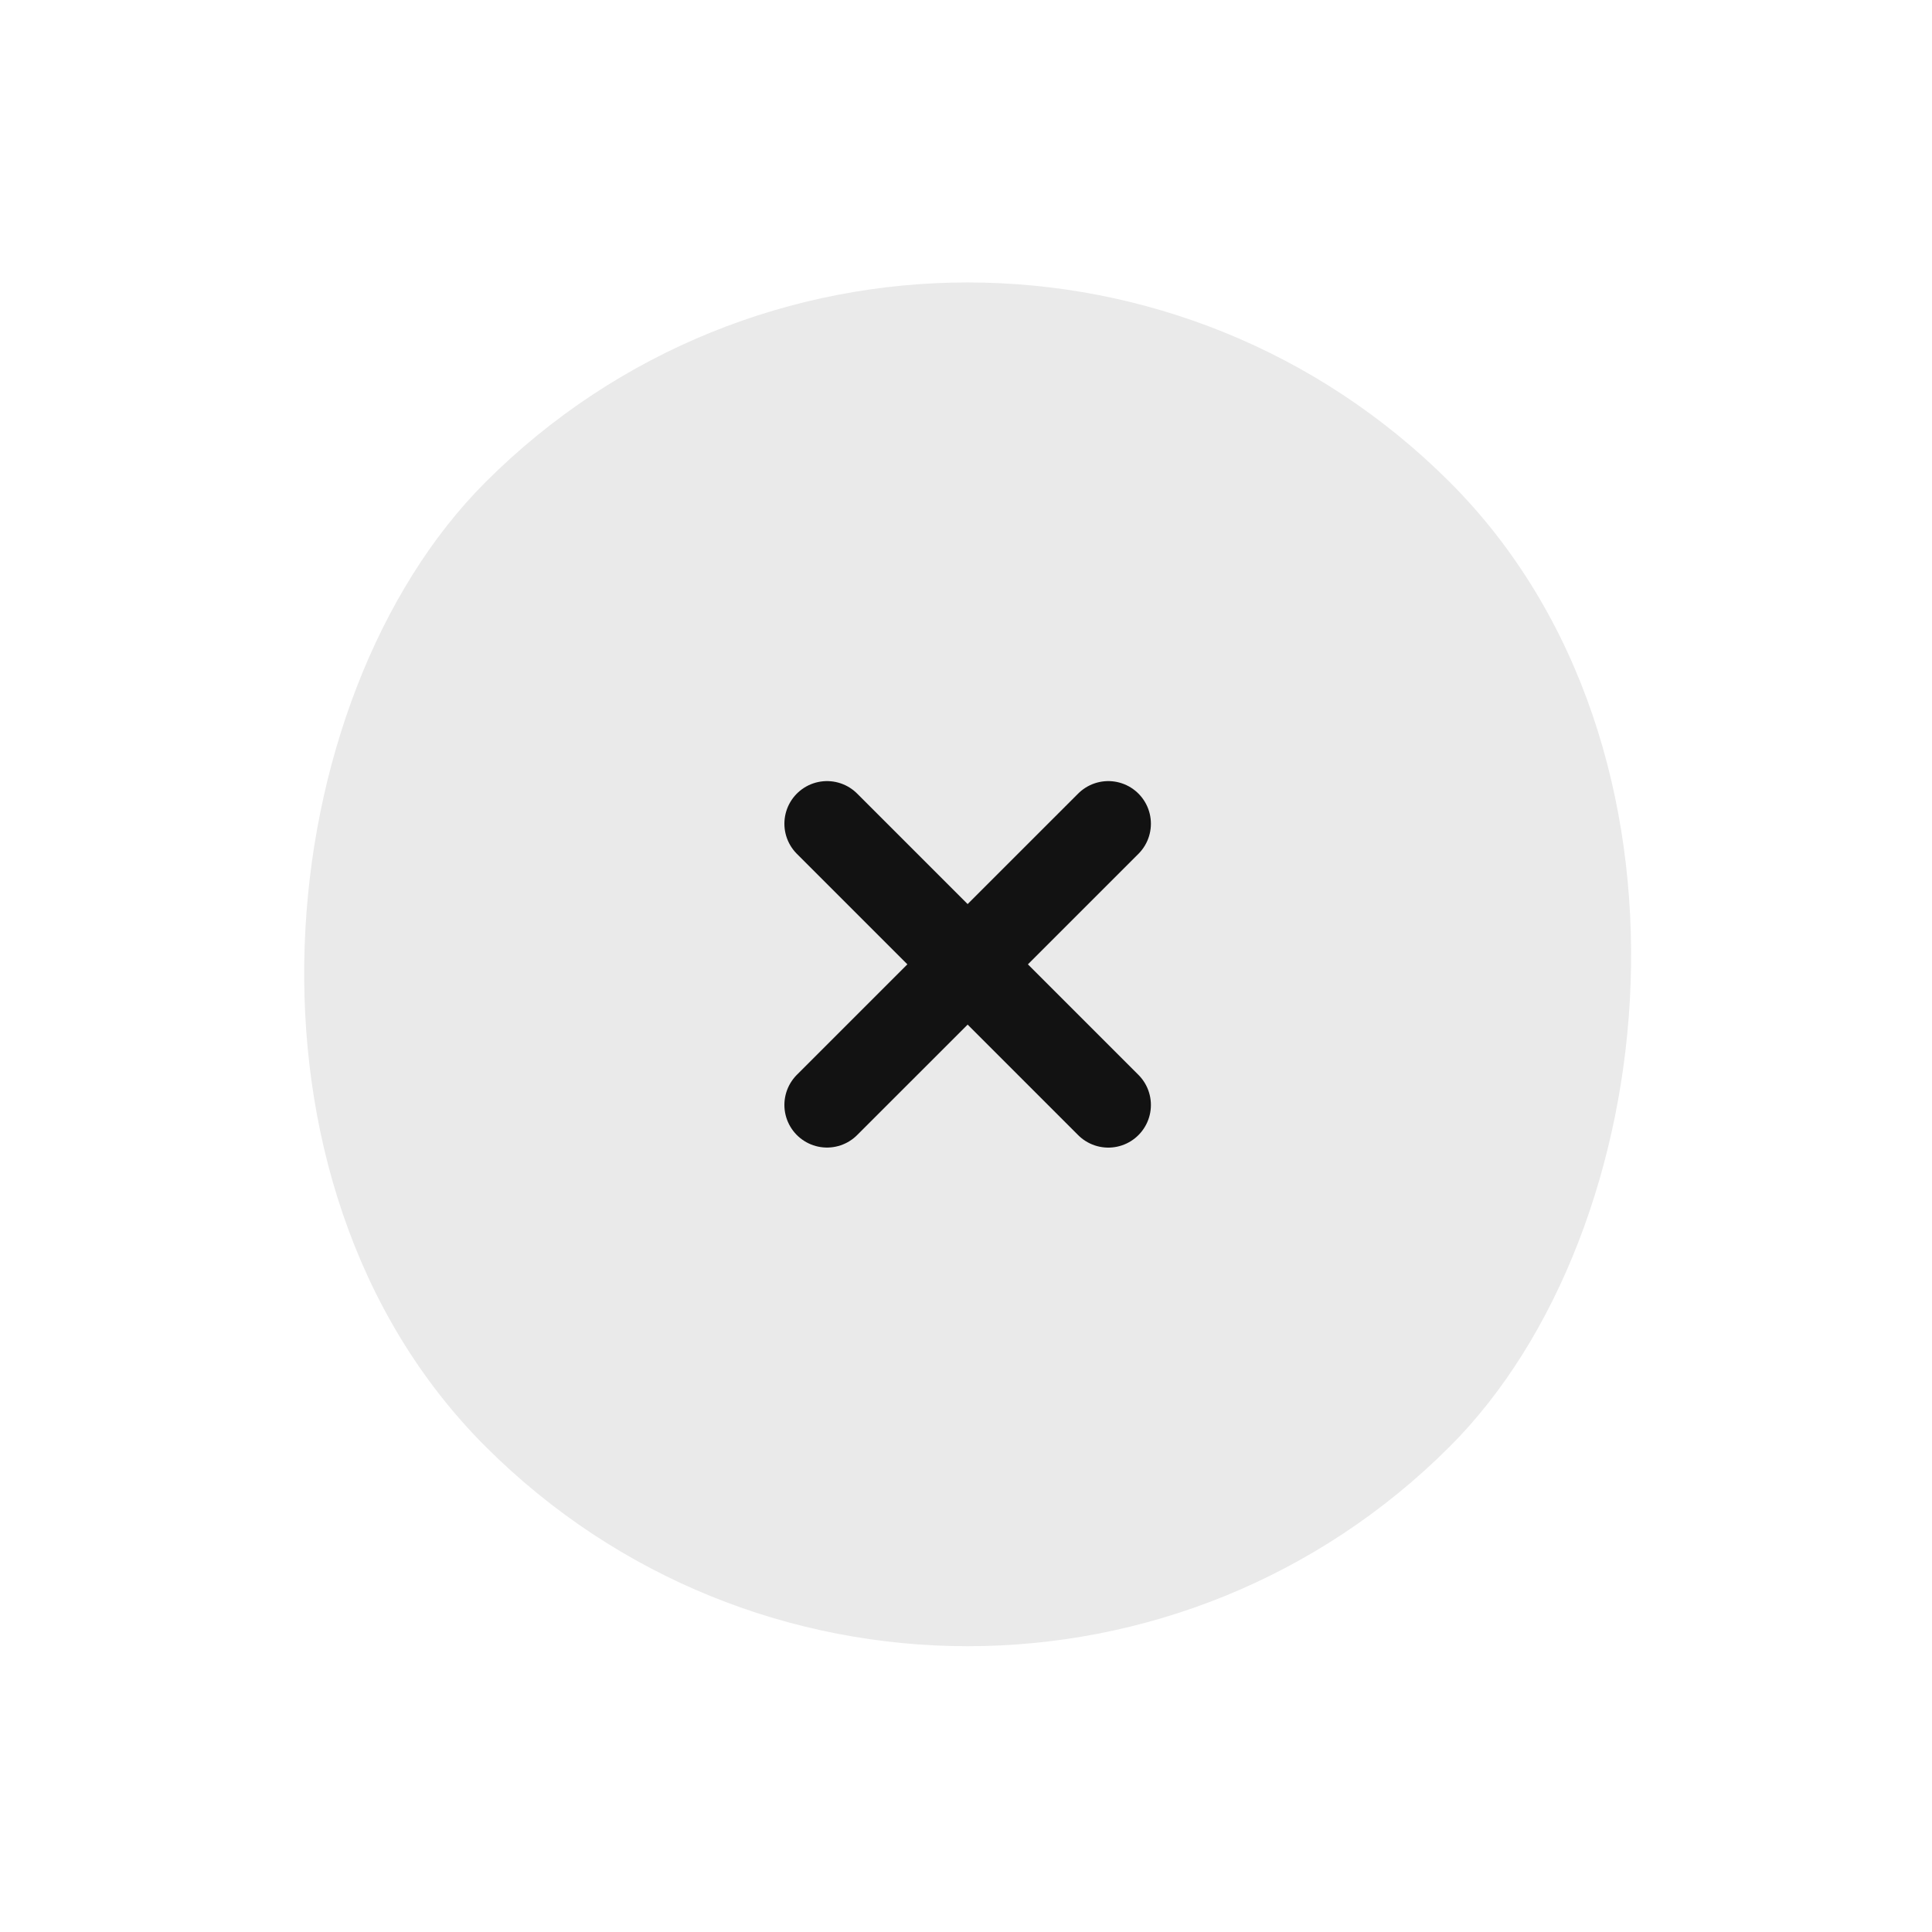 <svg width="34" height="34" viewBox="0 0 34 34" fill="none" xmlns="http://www.w3.org/2000/svg">
<rect x="17.029" width="24" height="24" rx="12" transform="rotate(45 17.029 0)" fill="#EAEAEA"/>
<path d="M14.554 14.496L19.504 19.446" stroke="#121212" stroke-width="1.5" stroke-linecap="round" stroke-linejoin="round"/>
<path d="M14.554 19.445L19.504 14.496" stroke="#121212" stroke-width="1.5" stroke-linecap="round" stroke-linejoin="round"/>
</svg>
